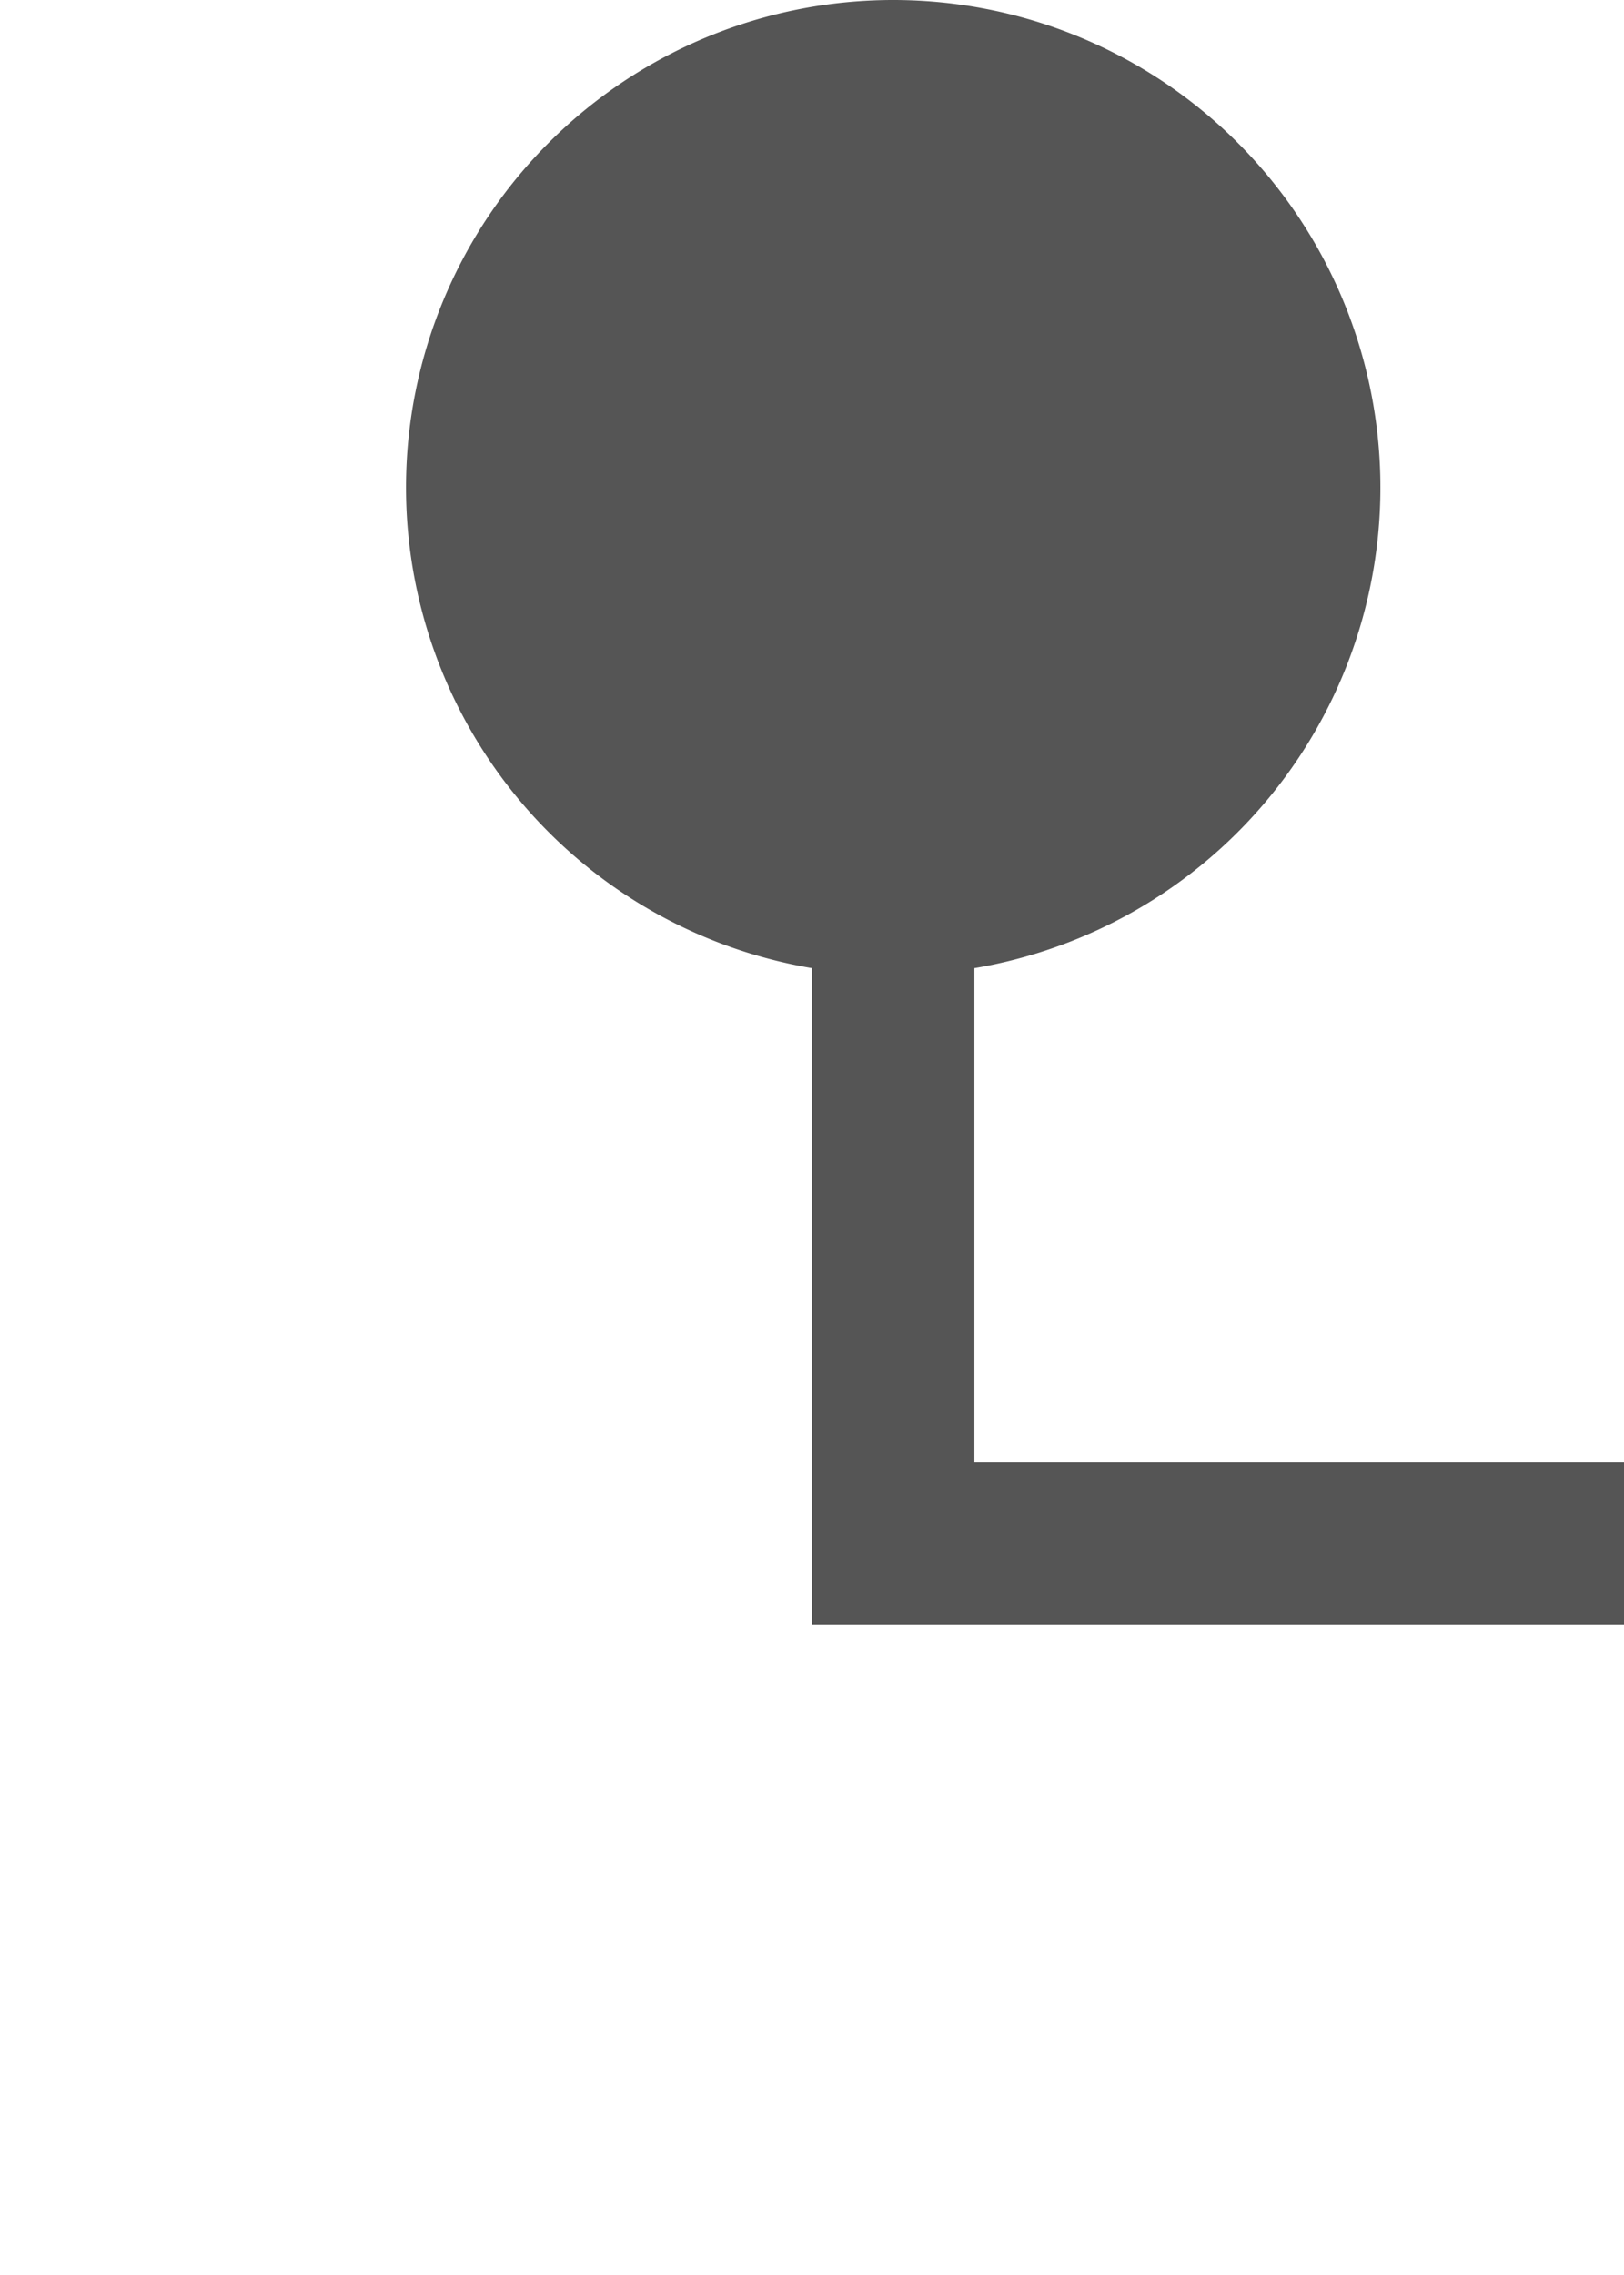 ﻿<?xml version="1.0" encoding="utf-8"?>
<svg version="1.1" xmlns:xlink="http://www.w3.org/1999/xlink" width="10px" height="14px" preserveAspectRatio="xMidYMin meet" viewBox="251 353  8 14" xmlns="http://www.w3.org/2000/svg">
  <path d="M 255.5 354  L 255.5 362.5  L 305.5 362.5  L 305.5 372  " stroke-width="1" stroke="#555555" fill="none" />
  <path d="M 255.5 353  A 3 3 0 0 0 252.5 356 A 3 3 0 0 0 255.5 359 A 3 3 0 0 0 258.5 356 A 3 3 0 0 0 255.5 353 Z " fill-rule="nonzero" fill="#555555" stroke="none" />
</svg>